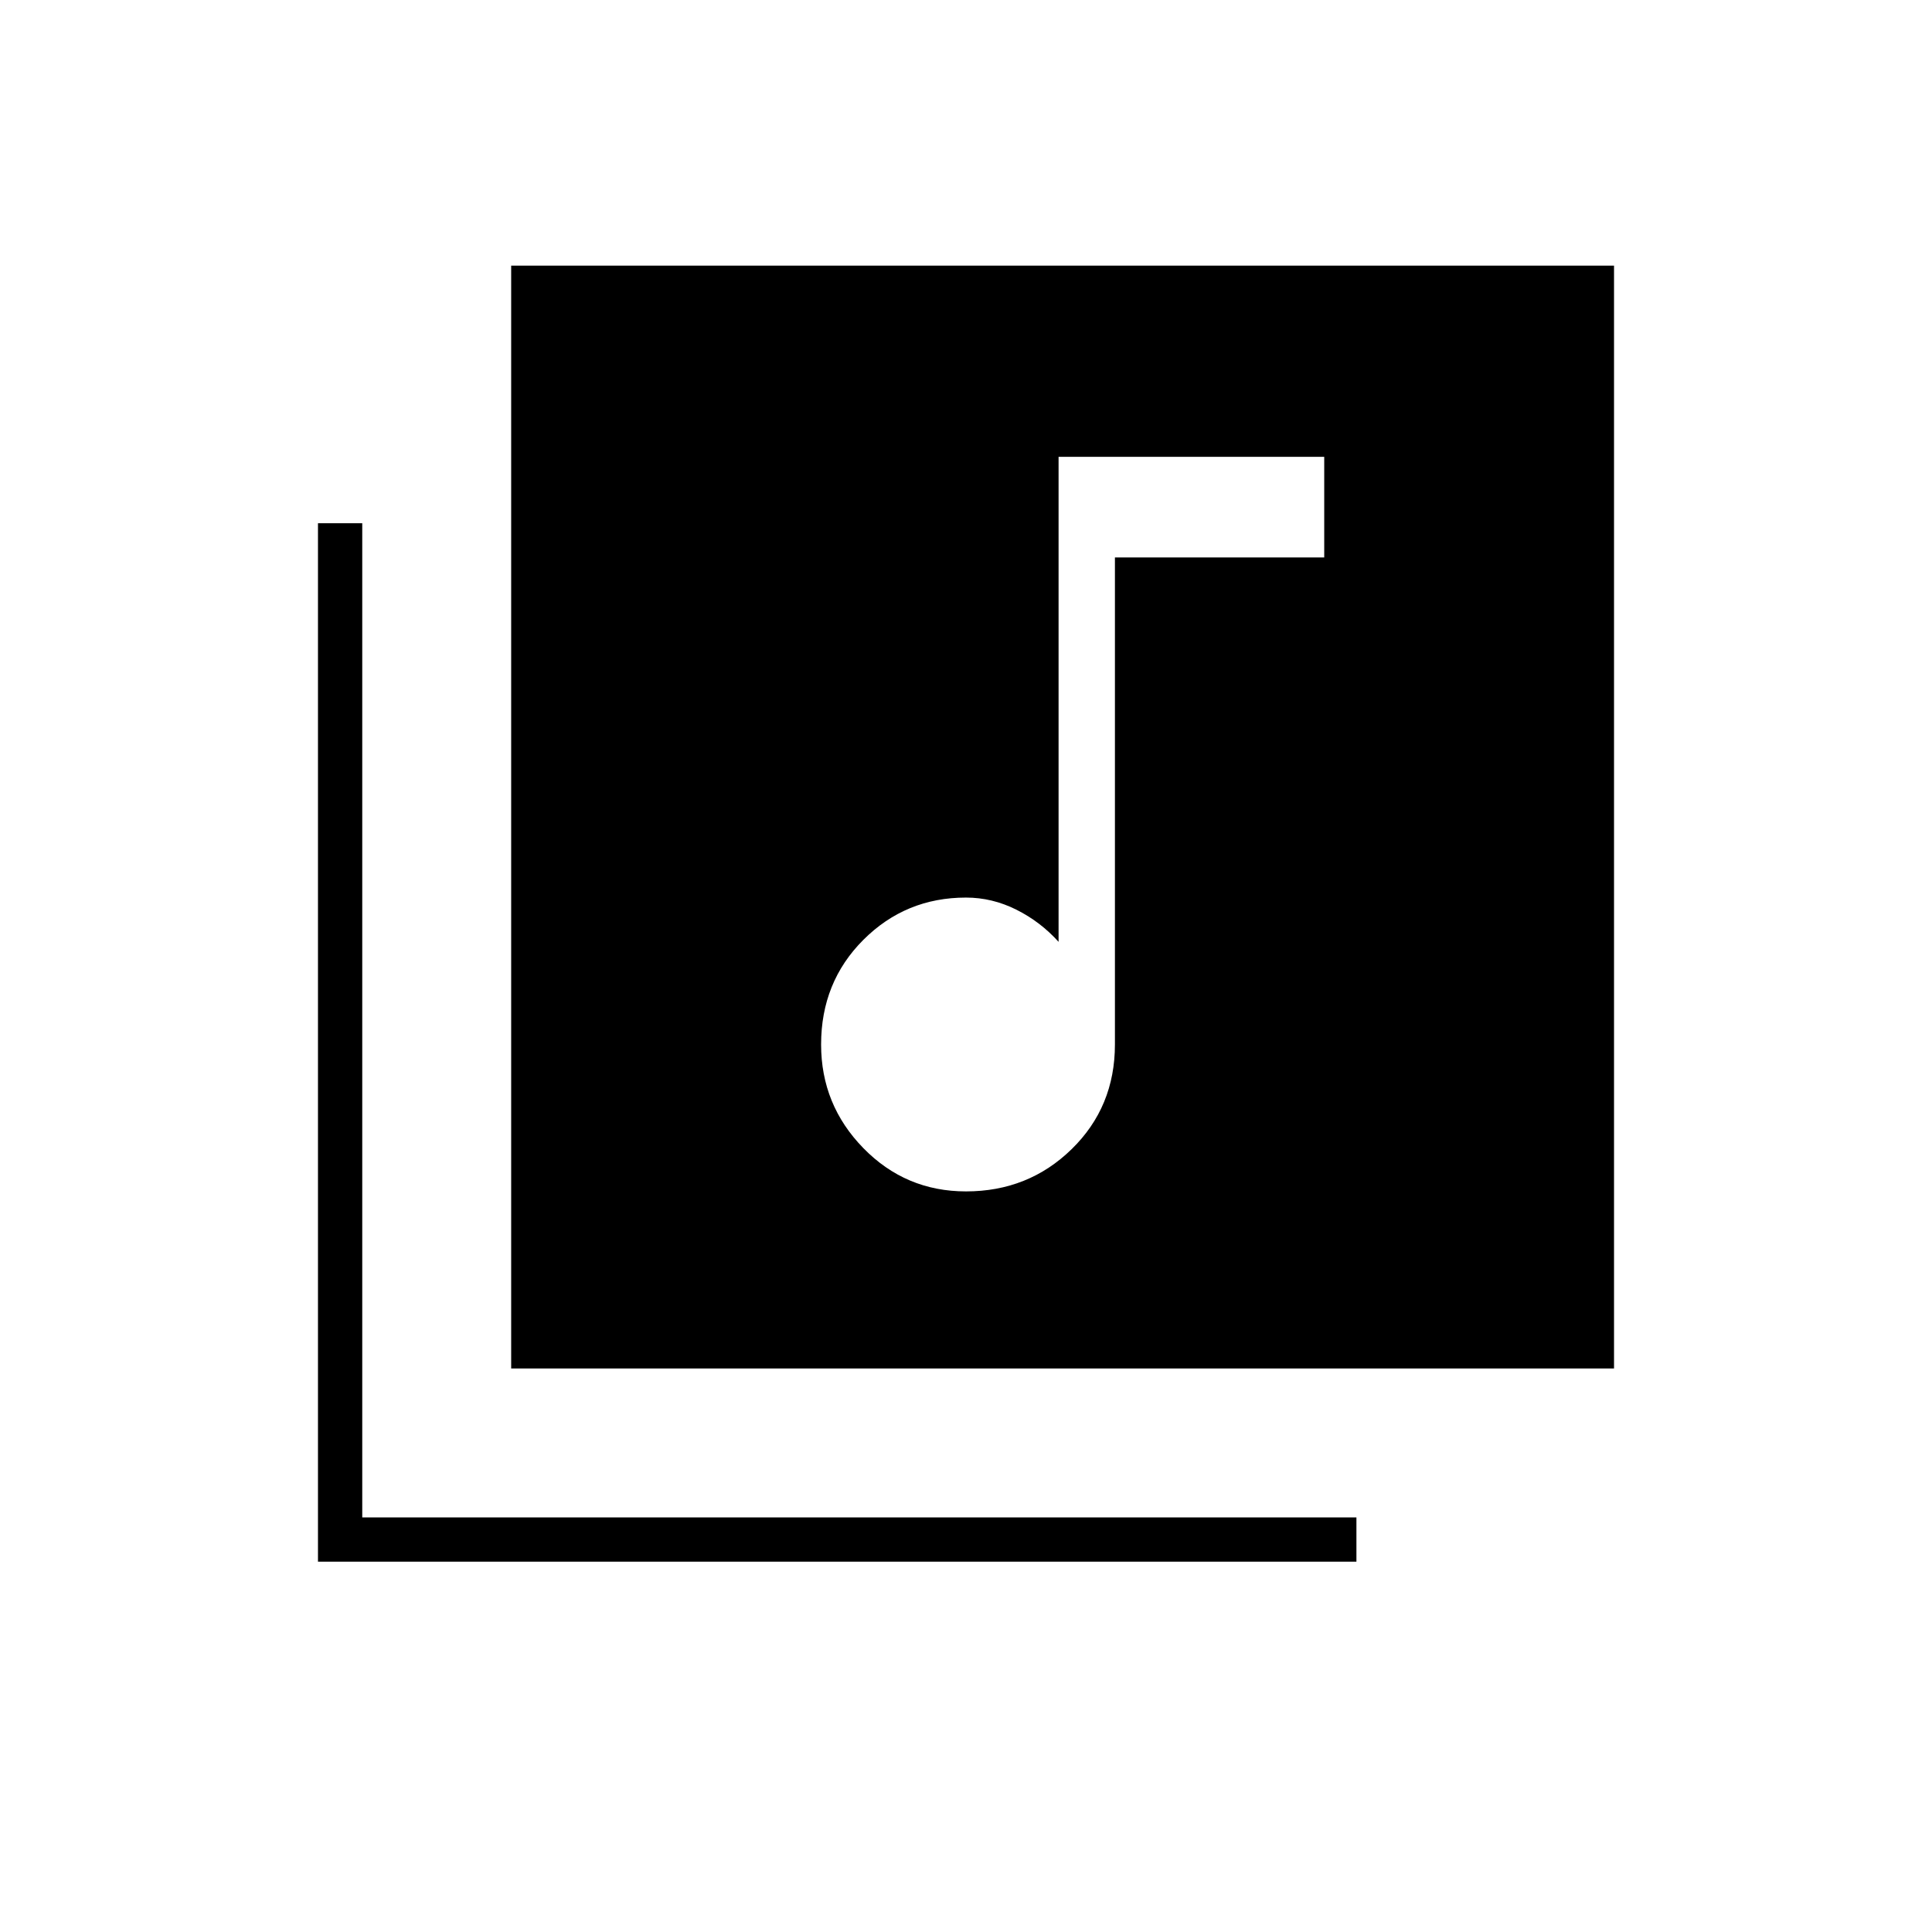 <svg xmlns="http://www.w3.org/2000/svg" height="48" width="48"><path d="M24 29.6Q25.55 29.6 26.625 28.55Q27.7 27.5 27.7 25.95V13.85H32.9V11.35H26.3V23.4Q25.85 22.9 25.25 22.6Q24.65 22.3 24 22.3Q22.5 22.3 21.45 23.35Q20.4 24.4 20.4 25.95Q20.4 27.45 21.45 28.525Q22.5 29.6 24 29.6ZM12.7 6.6H40.1V34H12.7ZM7.9 38.8V13H9V37.7H33.7V38.8Z"/></svg>